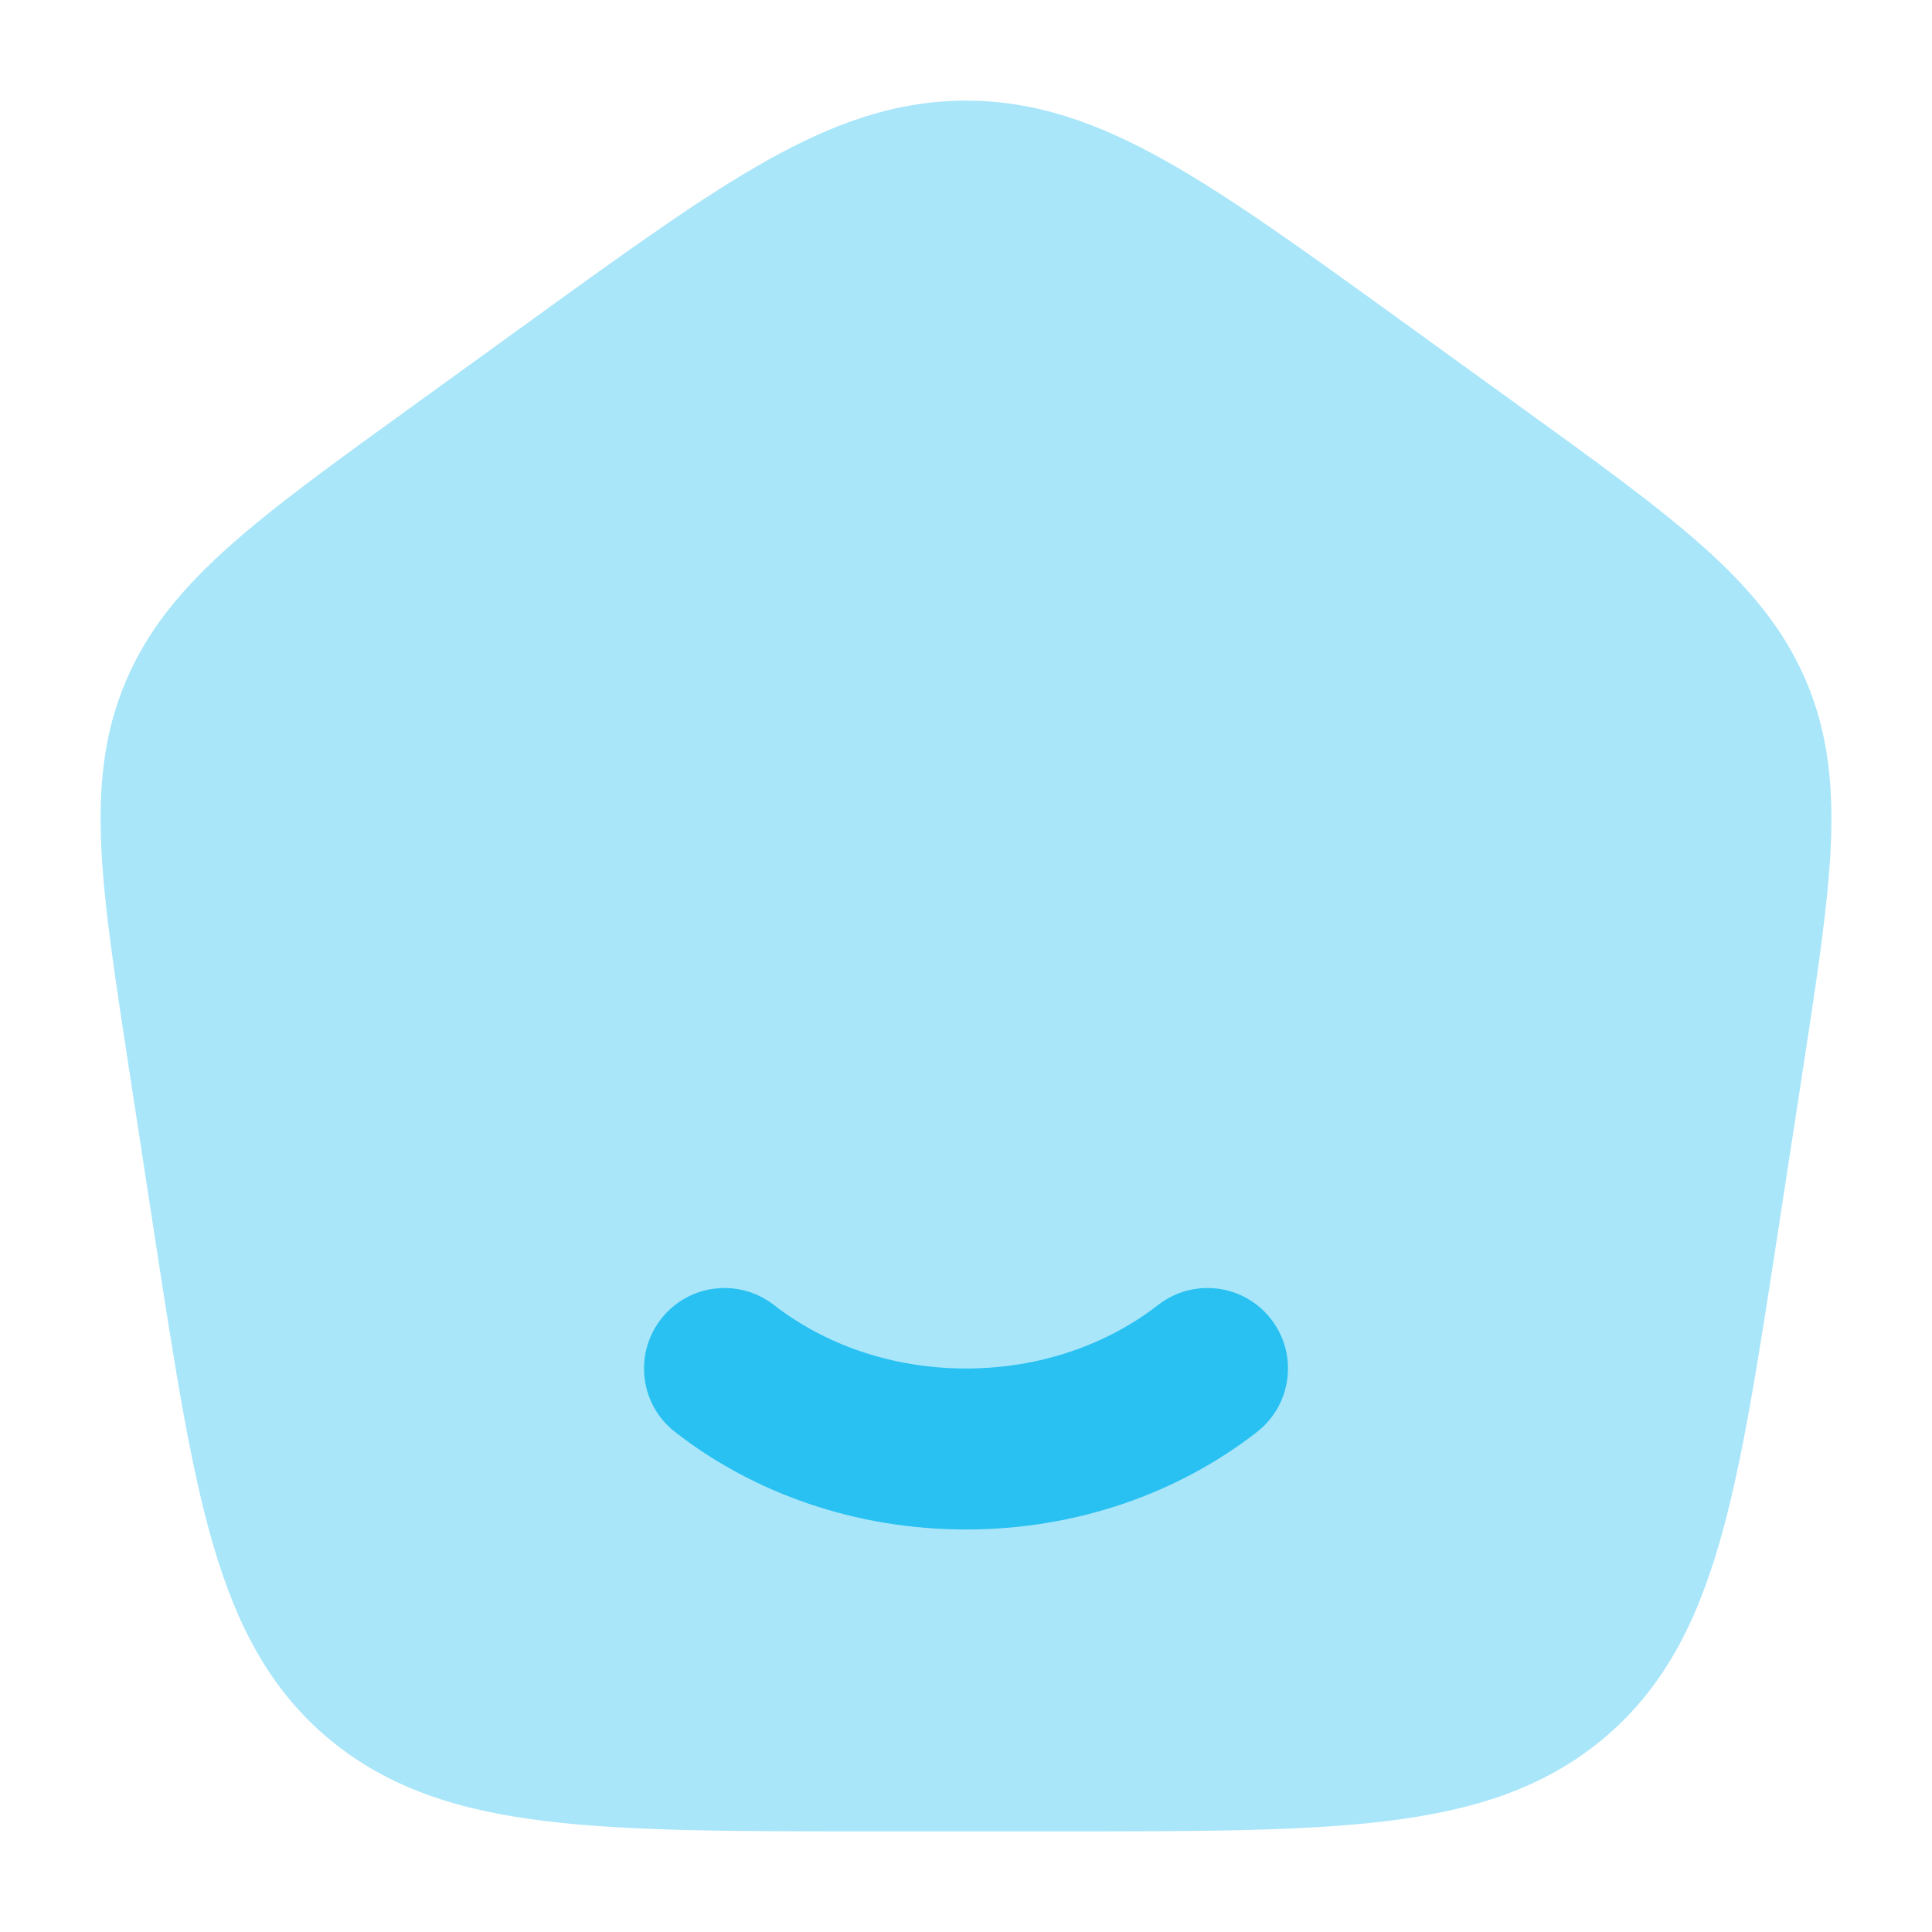 <svg width="24" height="24" viewBox="0 0 24 24" fill="none" xmlns="http://www.w3.org/2000/svg">
<path opacity="0.4" d="M12 1.25C11.134 1.25 10.36 1.527 9.524 1.996C8.714 2.45 7.786 3.121 6.619 3.965L5.11 5.056C4.173 5.733 3.425 6.274 2.861 6.775C2.279 7.292 1.843 7.807 1.566 8.455C1.289 9.105 1.222 9.77 1.259 10.538C1.295 11.279 1.433 12.173 1.604 13.287L1.919 15.339C2.163 16.922 2.356 18.184 2.641 19.166C2.935 20.182 3.35 20.989 4.091 21.605C4.83 22.219 5.709 22.493 6.783 22.623C7.828 22.75 9.146 22.75 10.811 22.75H13.189C14.854 22.75 16.172 22.75 17.217 22.623C18.291 22.493 19.17 22.219 19.909 21.605C20.65 20.989 21.065 20.182 21.359 19.166C21.644 18.184 21.837 16.922 22.081 15.339L22.396 13.287C22.567 12.173 22.705 11.279 22.741 10.538C22.778 9.77 22.711 9.105 22.434 8.455C22.157 7.807 21.721 7.292 21.139 6.775C20.575 6.274 19.827 5.733 18.89 5.056L17.381 3.965C16.214 3.121 15.286 2.45 14.476 1.996C13.64 1.527 12.866 1.25 12 1.25Z" fill="#29C1F2"/>
<path fill-rule="evenodd" clip-rule="evenodd" d="M8.211 16.386C8.55 15.95 9.178 15.872 9.614 16.211C10.235 16.694 11.068 17 12 17C12.932 17 13.765 16.694 14.386 16.211C14.822 15.872 15.45 15.95 15.789 16.386C16.128 16.822 16.05 17.45 15.614 17.789C14.636 18.551 13.369 19 12 19C10.631 19 9.364 18.551 8.386 17.789C7.95 17.45 7.872 16.822 8.211 16.386Z" fill="#29C1F2"/>
</svg>
